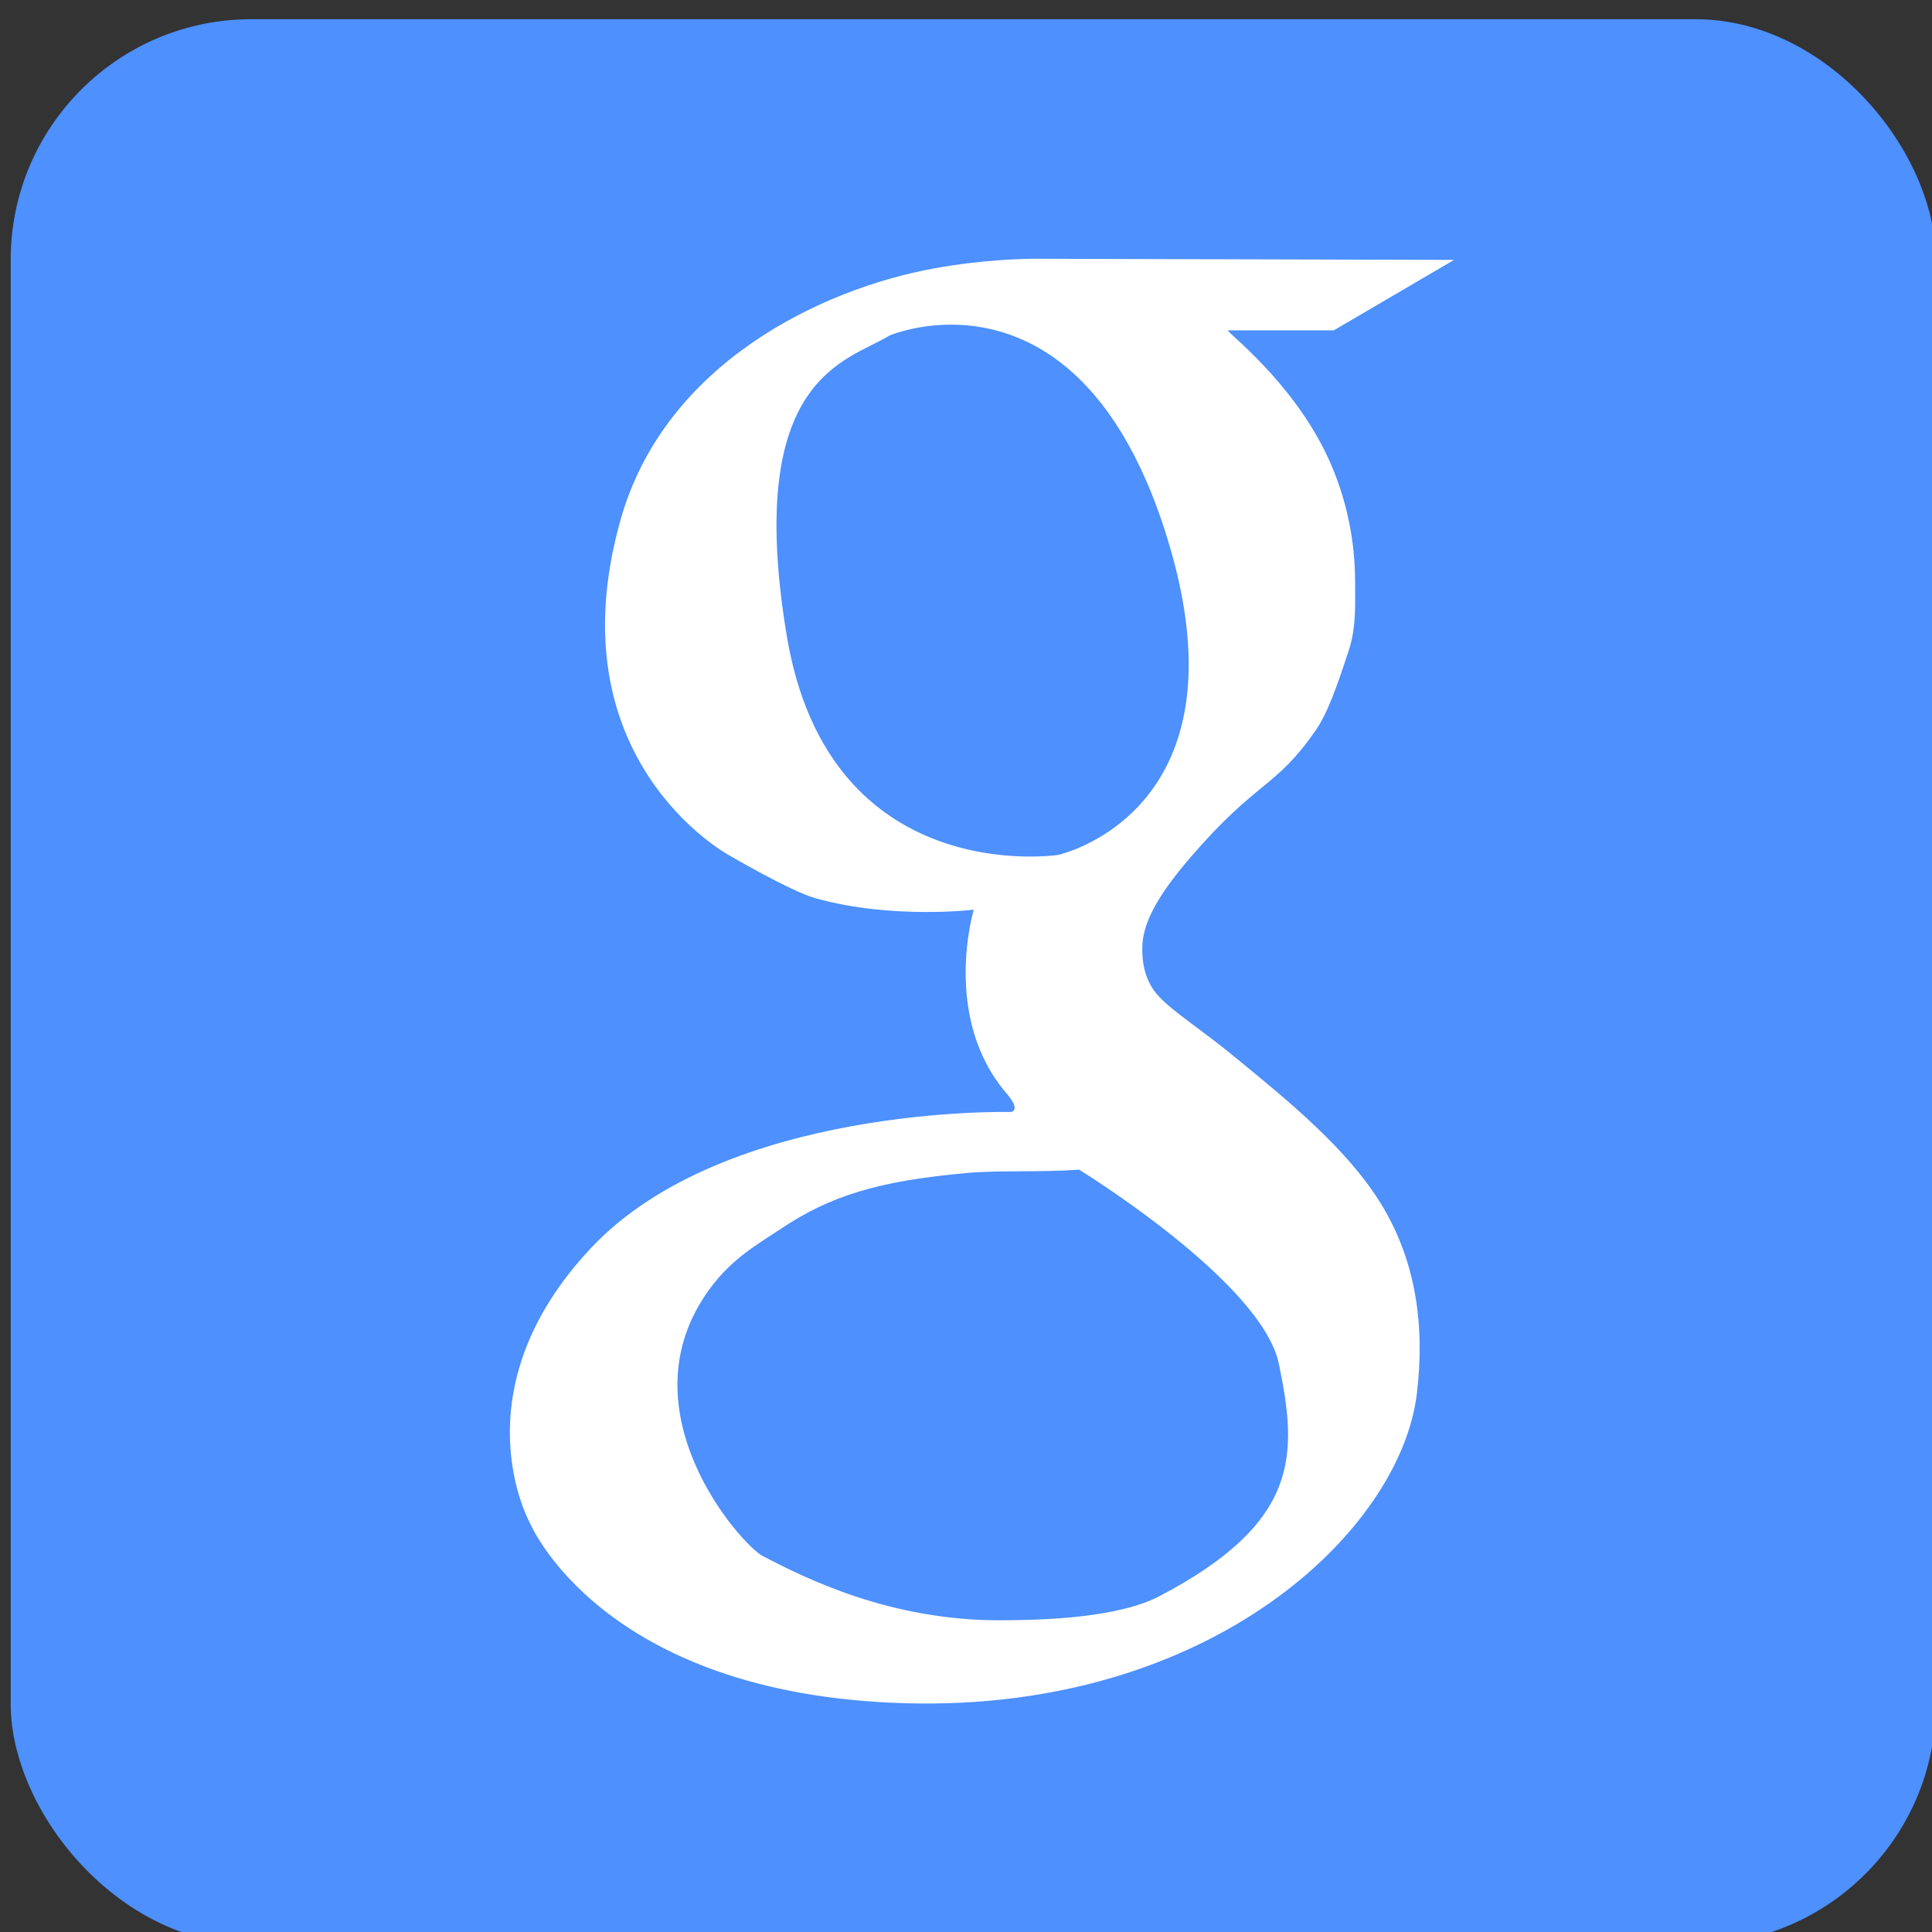 <?xml version="1.0" encoding="UTF-8" standalone="no"?>
<!-- Created with Inkscape (http://www.inkscape.org/) -->

<svg
   xmlns:dc="http://purl.org/dc/elements/1.1/"
   xmlns:cc="http://creativecommons.org/ns#"
   xmlns:rdf="http://www.w3.org/1999/02/22-rdf-syntax-ns#"
   xmlns:svg="http://www.w3.org/2000/svg"
   xmlns="http://www.w3.org/2000/svg"
   xmlns:sodipodi="http://sodipodi.sourceforge.net/DTD/sodipodi-0.dtd"
   xmlns:inkscape="http://www.inkscape.org/namespaces/inkscape"
   width="50px"
   height="50px"
   id="svg2"
   version="1.1"
   inkscape:version="0.48.2 r9819"
   sodipodi:docname="Google-Logo.svg"
   style="display:inline">
  <rect width="100%" height="100%" fill="#333333" stroke="none"/>
  <defs
     id="defs4">
    <linearGradient
       id="linearGradient7673">
      <stop
         style="stop-color:#ffffff;stop-opacity:1"
         offset="0"
         id="stop7675" />
      <stop
         style="stop-color:#ffffff;stop-opacity:1;"
         offset="1"
         id="stop7677" />
    </linearGradient>
    <linearGradient
       id="linearGradient3674">
      <stop
         style="stop-color:#ffffff;stop-opacity:1;"
         offset="0"
         id="stop3676" />
      <stop
         style="stop-color:#000000;stop-opacity:0;"
         offset="1"
         id="stop3678" />
    </linearGradient>
    <linearGradient
       id="linearGradient3645">
      <stop
         style="stop-color:#ffffff;stop-opacity:1;"
         offset="0"
         id="stop3647" />
      <stop
         style="stop-color:#000000;stop-opacity:0.947"
         offset="1"
         id="stop3649" />
    </linearGradient>
    <inkscape:perspective
       sodipodi:type="inkscape:persp3d"
       inkscape:vp_x="0 : 526.18109 : 1"
       inkscape:vp_y="0 : 1000 : 0"
       inkscape:vp_z="744.09448 : 526.18109 : 1"
       inkscape:persp3d-origin="372.04724 : 350.78739 : 1"
       id="perspective10" />
    <inkscape:perspective
       id="perspective2838"
       inkscape:persp3d-origin="0.5 : 0.33333333 : 1"
       inkscape:vp_z="1 : 0.5 : 1"
       inkscape:vp_y="0 : 1000 : 0"
       inkscape:vp_x="0 : 0.5 : 1"
       sodipodi:type="inkscape:persp3d" />
    <inkscape:perspective
       id="perspective2852"
       inkscape:persp3d-origin="0.5 : 0.33333333 : 1"
       inkscape:vp_z="1 : 0.5 : 1"
       inkscape:vp_y="0 : 1000 : 0"
       inkscape:vp_x="0 : 0.5 : 1"
       sodipodi:type="inkscape:persp3d" />
    <inkscape:perspective
       id="perspective7795"
       inkscape:persp3d-origin="0.5 : 0.33333333 : 1"
       inkscape:vp_z="1 : 0.5 : 1"
       inkscape:vp_y="0 : 1000 : 0"
       inkscape:vp_x="0 : 0.5 : 1"
       sodipodi:type="inkscape:persp3d" />
    <inkscape:perspective
       id="perspective7817"
       inkscape:persp3d-origin="0.5 : 0.33333333 : 1"
       inkscape:vp_z="1 : 0.5 : 1"
       inkscape:vp_y="0 : 1000 : 0"
       inkscape:vp_x="0 : 0.5 : 1"
       sodipodi:type="inkscape:persp3d" />
    <inkscape:perspective
       id="perspective8022"
       inkscape:persp3d-origin="0.5 : 0.33333333 : 1"
       inkscape:vp_z="1 : 0.5 : 1"
       inkscape:vp_y="0 : 1000 : 0"
       inkscape:vp_x="0 : 0.5 : 1"
       sodipodi:type="inkscape:persp3d" />
    <filter
       inkscape:collect="always"
       id="filter8149"
       x="-0.139"
       width="1.278"
       y="-0.238"
       height="1.477"
       color-interpolation-filters="sRGB">
      <feGaussianBlur
         inkscape:collect="always"
         stdDeviation="5.702"
         id="feGaussianBlur8151" />
    </filter>
    <filter
       inkscape:collect="always"
       id="filter8197"
       x="-0.578"
       width="2.156"
       y="-0.258"
       height="1.516"
       color-interpolation-filters="sRGB">
      <feGaussianBlur
         inkscape:collect="always"
         stdDeviation="4.991"
         id="feGaussianBlur8199" />
    </filter>
    <filter
       inkscape:collect="always"
       id="filter8213"
       x="-0.579"
       width="2.158"
       y="-0.729"
       height="2.457"
       color-interpolation-filters="sRGB">
      <feGaussianBlur
         inkscape:collect="always"
         stdDeviation="7.327"
         id="feGaussianBlur8215" />
    </filter>
    <filter
       inkscape:collect="always"
       id="filter8219"
       x="-0.601"
       width="2.202"
       y="-0.658"
       height="2.316"
       color-interpolation-filters="sRGB">
      <feGaussianBlur
         inkscape:collect="always"
         stdDeviation="8.003"
         id="feGaussianBlur8221" />
    </filter>
    <filter
       inkscape:collect="always"
       id="filter8251"
       x="-0.086"
       width="1.171"
       y="-0.409"
       height="1.818"
       color-interpolation-filters="sRGB">
      <feGaussianBlur
         inkscape:collect="always"
         stdDeviation="2.711"
         id="feGaussianBlur8253" />
    </filter>
    <filter
       inkscape:collect="always"
       id="filter8275"
       x="-0.314"
       width="1.628"
       y="-0.536"
       height="2.073"
       color-interpolation-filters="sRGB">
      <feGaussianBlur
         inkscape:collect="always"
         stdDeviation="4.411"
         id="feGaussianBlur8277" />
    </filter>
    <inkscape:perspective
       id="perspective8467"
       inkscape:persp3d-origin="0.5 : 0.33333333 : 1"
       inkscape:vp_z="1 : 0.5 : 1"
       inkscape:vp_y="0 : 1000 : 0"
       inkscape:vp_x="0 : 0.5 : 1"
       sodipodi:type="inkscape:persp3d" />
    <filter
       inkscape:collect="always"
       id="filter8590"
       x="-0.162"
       width="1.324"
       y="-0.319"
       height="1.638"
       color-interpolation-filters="sRGB">
      <feGaussianBlur
         inkscape:collect="always"
         stdDeviation="7.978"
         id="feGaussianBlur8592" />
    </filter>
    <filter
       inkscape:collect="always"
       id="filter8594"
       x="-0.231"
       width="1.462"
       y="-0.257"
       height="1.515"
       color-interpolation-filters="sRGB">
      <feGaussianBlur
         inkscape:collect="always"
         stdDeviation="5.331"
         id="feGaussianBlur8596" />
    </filter>
    <filter
       inkscape:collect="always"
       id="filter8694"
       color-interpolation-filters="sRGB">
      <feGaussianBlur
         inkscape:collect="always"
         stdDeviation="0.801"
         id="feGaussianBlur8696" />
    </filter>
    <inkscape:perspective
       id="perspective8736"
       inkscape:persp3d-origin="0.5 : 0.33333333 : 1"
       inkscape:vp_z="1 : 0.5 : 1"
       inkscape:vp_y="0 : 1000 : 0"
       inkscape:vp_x="0 : 0.5 : 1"
       sodipodi:type="inkscape:persp3d" />
  </defs>
  <sodipodi:namedview
     id="base"
     pagecolor="#ffffff"
     bordercolor="#666666"
     borderopacity="1.0"
     inkscape:pageopacity="0.0"
     inkscape:pageshadow="2"
     inkscape:zoom="12.257141"
     inkscape:cx="49.719749"
     inkscape:cy="28.723954"
     inkscape:document-units="px"
     inkscape:current-layer="layer1"
     showgrid="false"
     inkscape:window-width="1920"
     inkscape:window-height="1028"
     inkscape:window-x="-8"
     inkscape:window-y="-8"
     inkscape:window-maximized="1"
     fit-margin-top="0.1"
     fit-margin-left="0.1"
     fit-margin-right="0.1"
     fit-margin-bottom="0.1">
    <inkscape:grid
       type="xygrid"
       id="grid3127"
       empspacing="5"
       visible="true"
       enabled="true"
       snapvisiblegridlinesonly="true" />
  </sodipodi:namedview>
  <g
     inkscape:groupmode="layer"
     id="layer11"
     inkscape:label="Shadow"
     style="display:inline"
     transform="translate(-374.9,-448.45)" />
  <g
     inkscape:label="Basic"
     inkscape:groupmode="layer"
     id="layer1"
     style="display:inline"
     transform="translate(-352.092,-792.467)">
    <g
       id="g3133"
       transform="matrix(1.038,0,0,1.038,-13.207,-31.589)">
      <rect
         ry="6"
         rx="6"
         y="794.367"
         x="352.192"
         height="48"
         width="48"
         id="rect3129"
         style="fill:#4d90fe;fill-opacity:1;fill-rule:evenodd;stroke:none" />
      <path
         inkscape:connector-curvature="0"
         sodipodi:nodetypes="csscscscscsssssssssssccccccscscccsssssssc"
         id="path8122"
         d="m 377.842,800.339 c -0.426,-1.5e-4 -1.427,0.023 -2.619,0.24 -2.819,0.51 -6.716,2.371 -7.819,6.248 -1.706,5.995 2.686,8.377 2.686,8.377 0,0 1.538,0.904 2.174,1.081 1.909,0.533 3.94,0.284 3.94,0.284 0,0 -0.81,2.681 0.814,4.576 0.388,0.452 0.106,0.468 0.106,0.468 0,0 -7.096,-0.183 -10.455,3.383 -3.359,3.566 -1.538,6.849 -1.538,6.849 0,0 1.76,4.292 9.357,4.509 7.631,0.218 12.351,-4.302 12.763,-7.713 0.207,-1.715 -0.027,-3.321 -0.886,-4.726 -0.836,-1.366 -2.271,-2.543 -3.673,-3.689 -0.871,-0.713 -1.477,-1.078 -1.867,-1.488 -0.369,-0.387 -0.431,-0.886 -0.418,-1.26 0.019,-0.522 0.293,-1.163 1.209,-2.224 1.671,-1.935 2.095,-1.694 3.104,-3.143 0.303,-0.434 0.525,-1.068 0.836,-2.012 0.187,-0.569 0.156,-1.157 0.156,-1.705 4e-5,-1.185 -0.284,-2.314 -0.758,-3.266 -0.88,-1.769 -2.39,-2.917 -2.419,-3.004 l 2.647,0 2.998,-1.756 -10.115,-0.027 c 0,0 -0.081,5e-5 -0.223,0 z m -2.174,1.644 c 1.543,0.011 3.861,0.81 5.25,4.977 2.384,7.151 -2.608,8.243 -2.608,8.243 0,0 -5.72,0.881 -6.771,-5.479 -1.071,-6.478 1.537,-6.828 2.558,-7.468 0,0 0.646,-0.279 1.572,-0.273 z m 3.16,21.067 c 0,0 4.554,2.791 4.982,4.838 0.48,2.292 0.512,3.962 -2.965,5.791 -1.026,0.54 -2.828,0.603 -3.963,0.607 -2.788,0.011 -4.895,-1.061 -5.935,-1.599 -0.541,-0.28 -3.545,-3.653 -1.321,-6.671 0.559,-0.759 1.179,-1.096 1.756,-1.482 1.226,-0.823 2.429,-1.207 4.698,-1.404 0.755,-0.066 1.76,-0.011 2.748,-0.078 z"
         style="fill:#ffffff;fill-opacity:1;stroke:none;display:inline" />
    </g>
  </g>
  <g
     inkscape:groupmode="layer"
     id="layer3"
     inkscape:label="Secondary"
     style="display:inline"
     transform="translate(-352.092,-792.467)" />
</svg>
